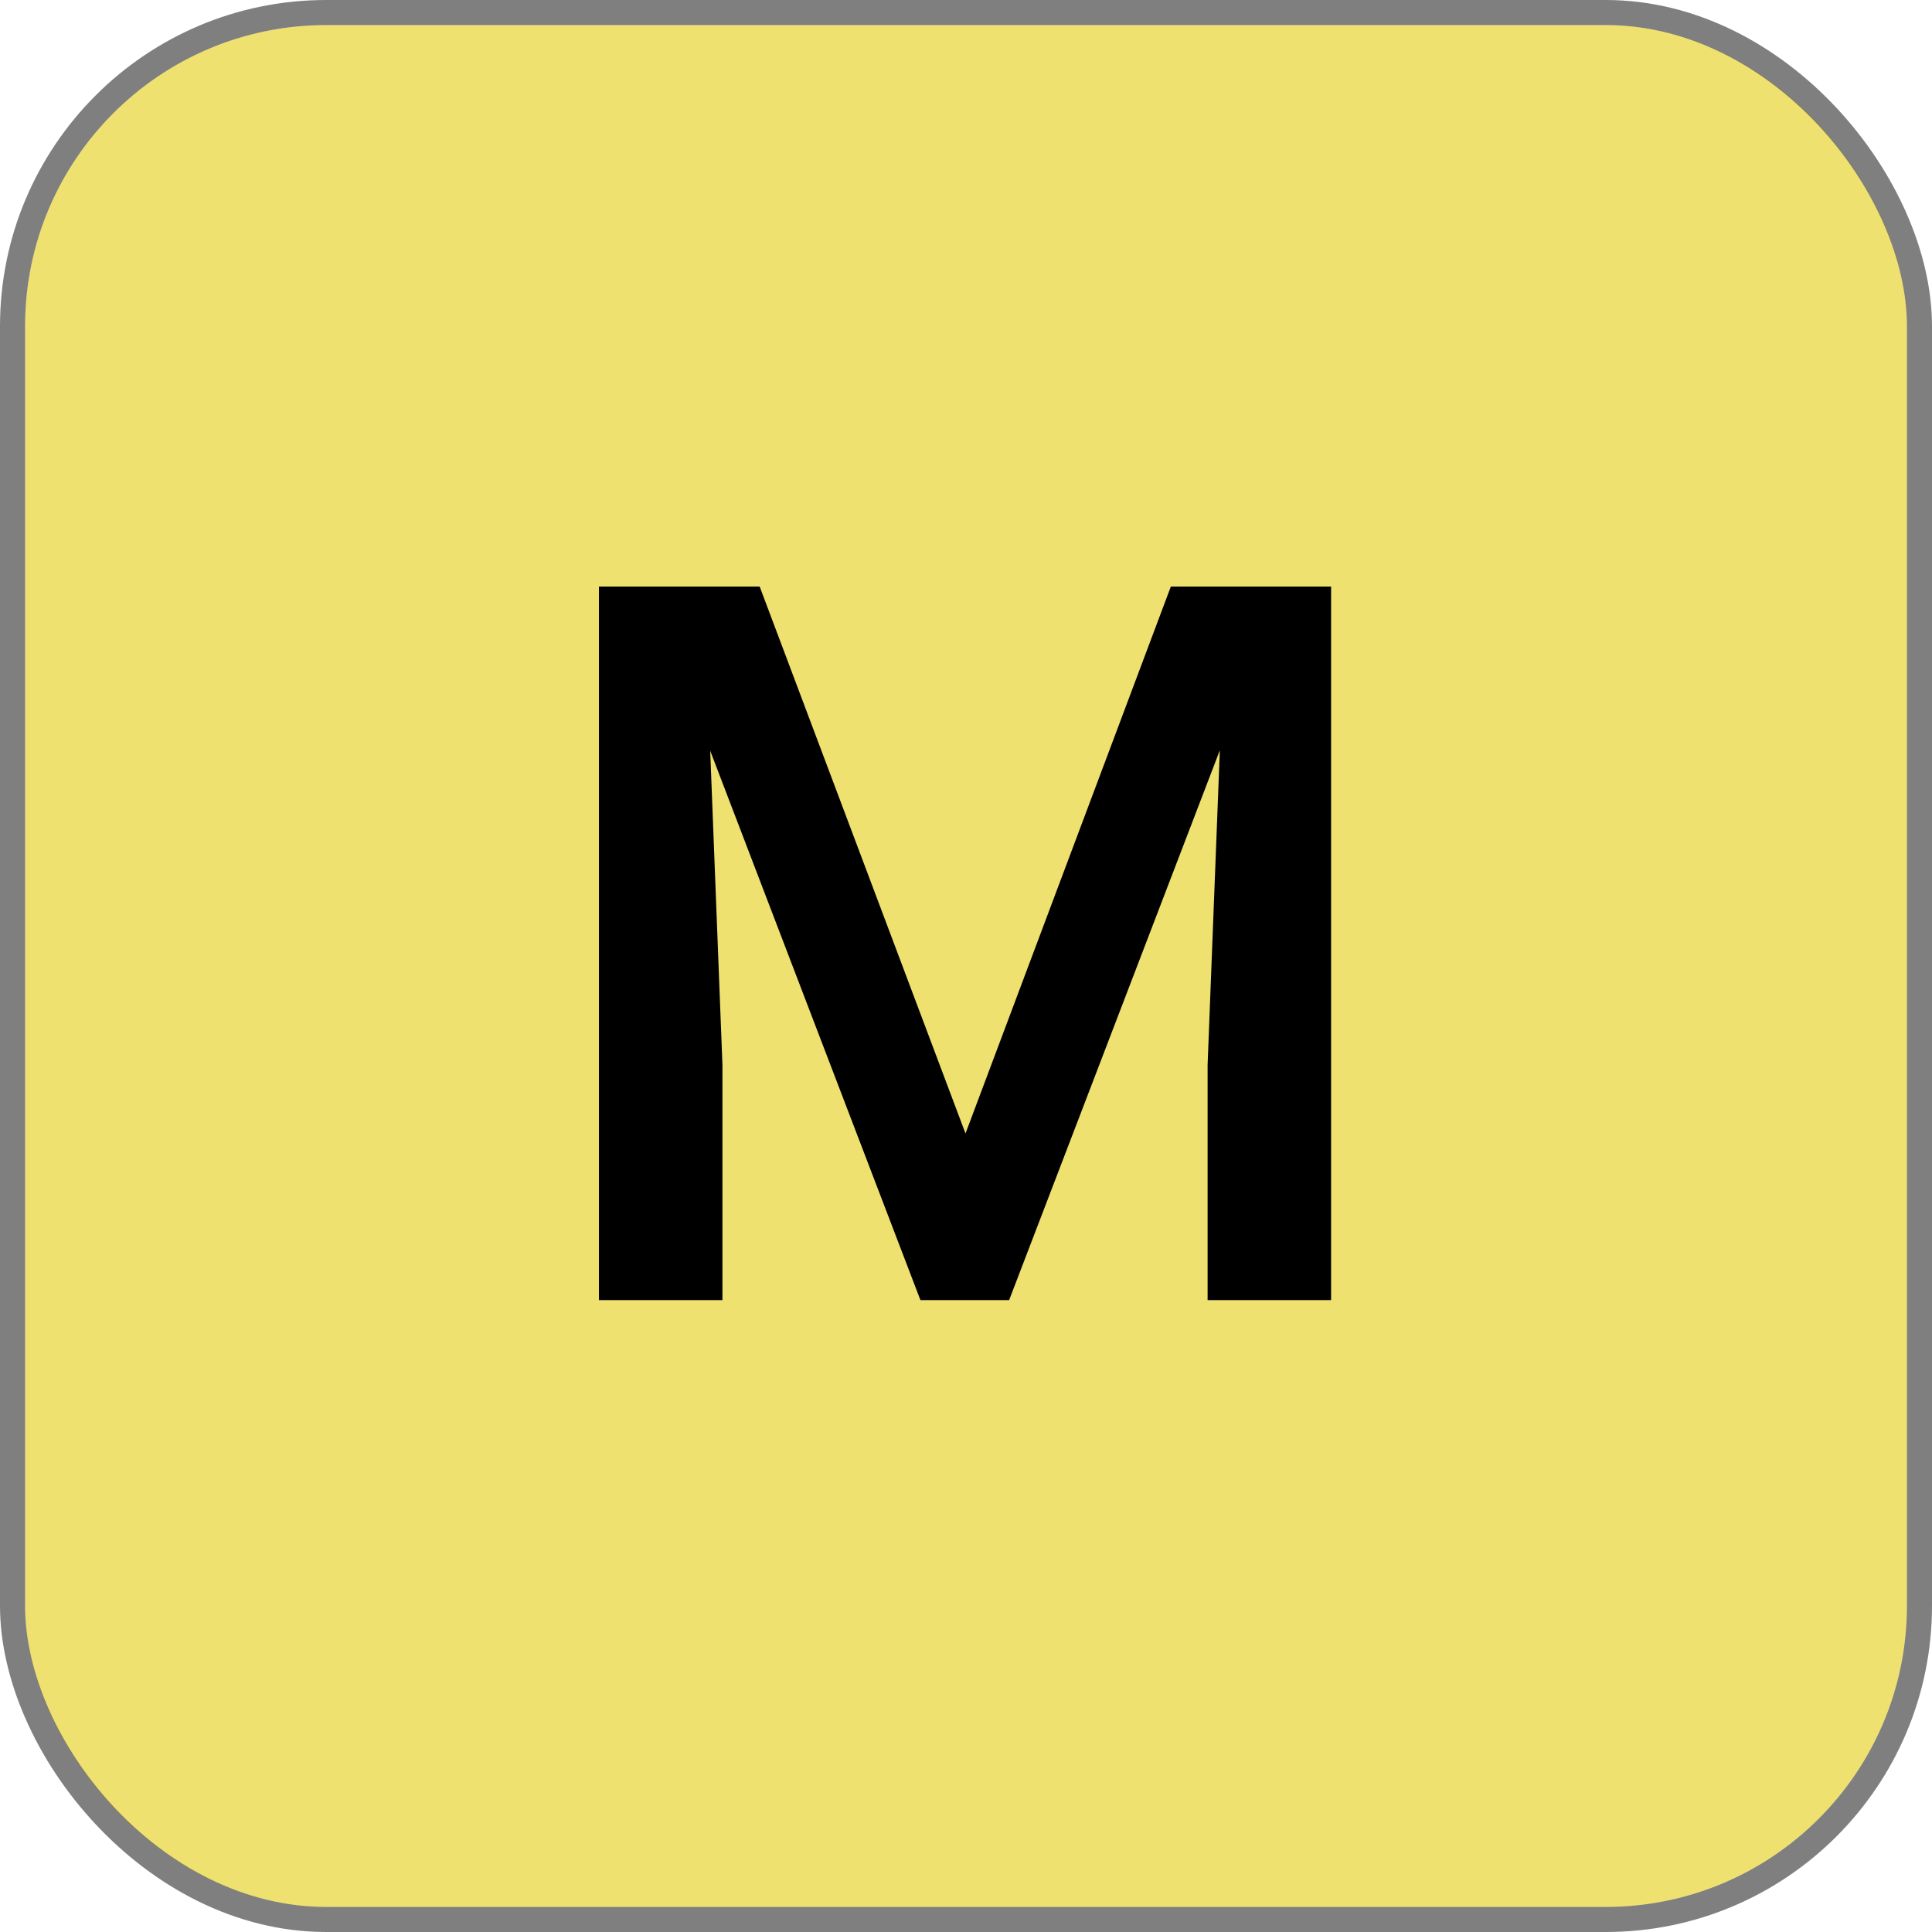 <svg width="77" height="77" viewBox="0 0 77 77" fill="none" xmlns="http://www.w3.org/2000/svg">
<rect x="1" y="1" width="75" height="75" rx="12" fill="#EEE170"/>
<rect x="0.5" y="0.5" width="76" height="76" rx="12.5" stroke="black" stroke-opacity="0.5"/>
<path d="M30.277 23.378L38.48 45.175L46.664 23.378H53.051V51.816H48.129V42.441L48.617 29.902L40.219 51.816H36.684L28.305 29.921L28.793 42.441V51.816H23.871V23.378H30.277Z" fill="black"/>
</svg>
